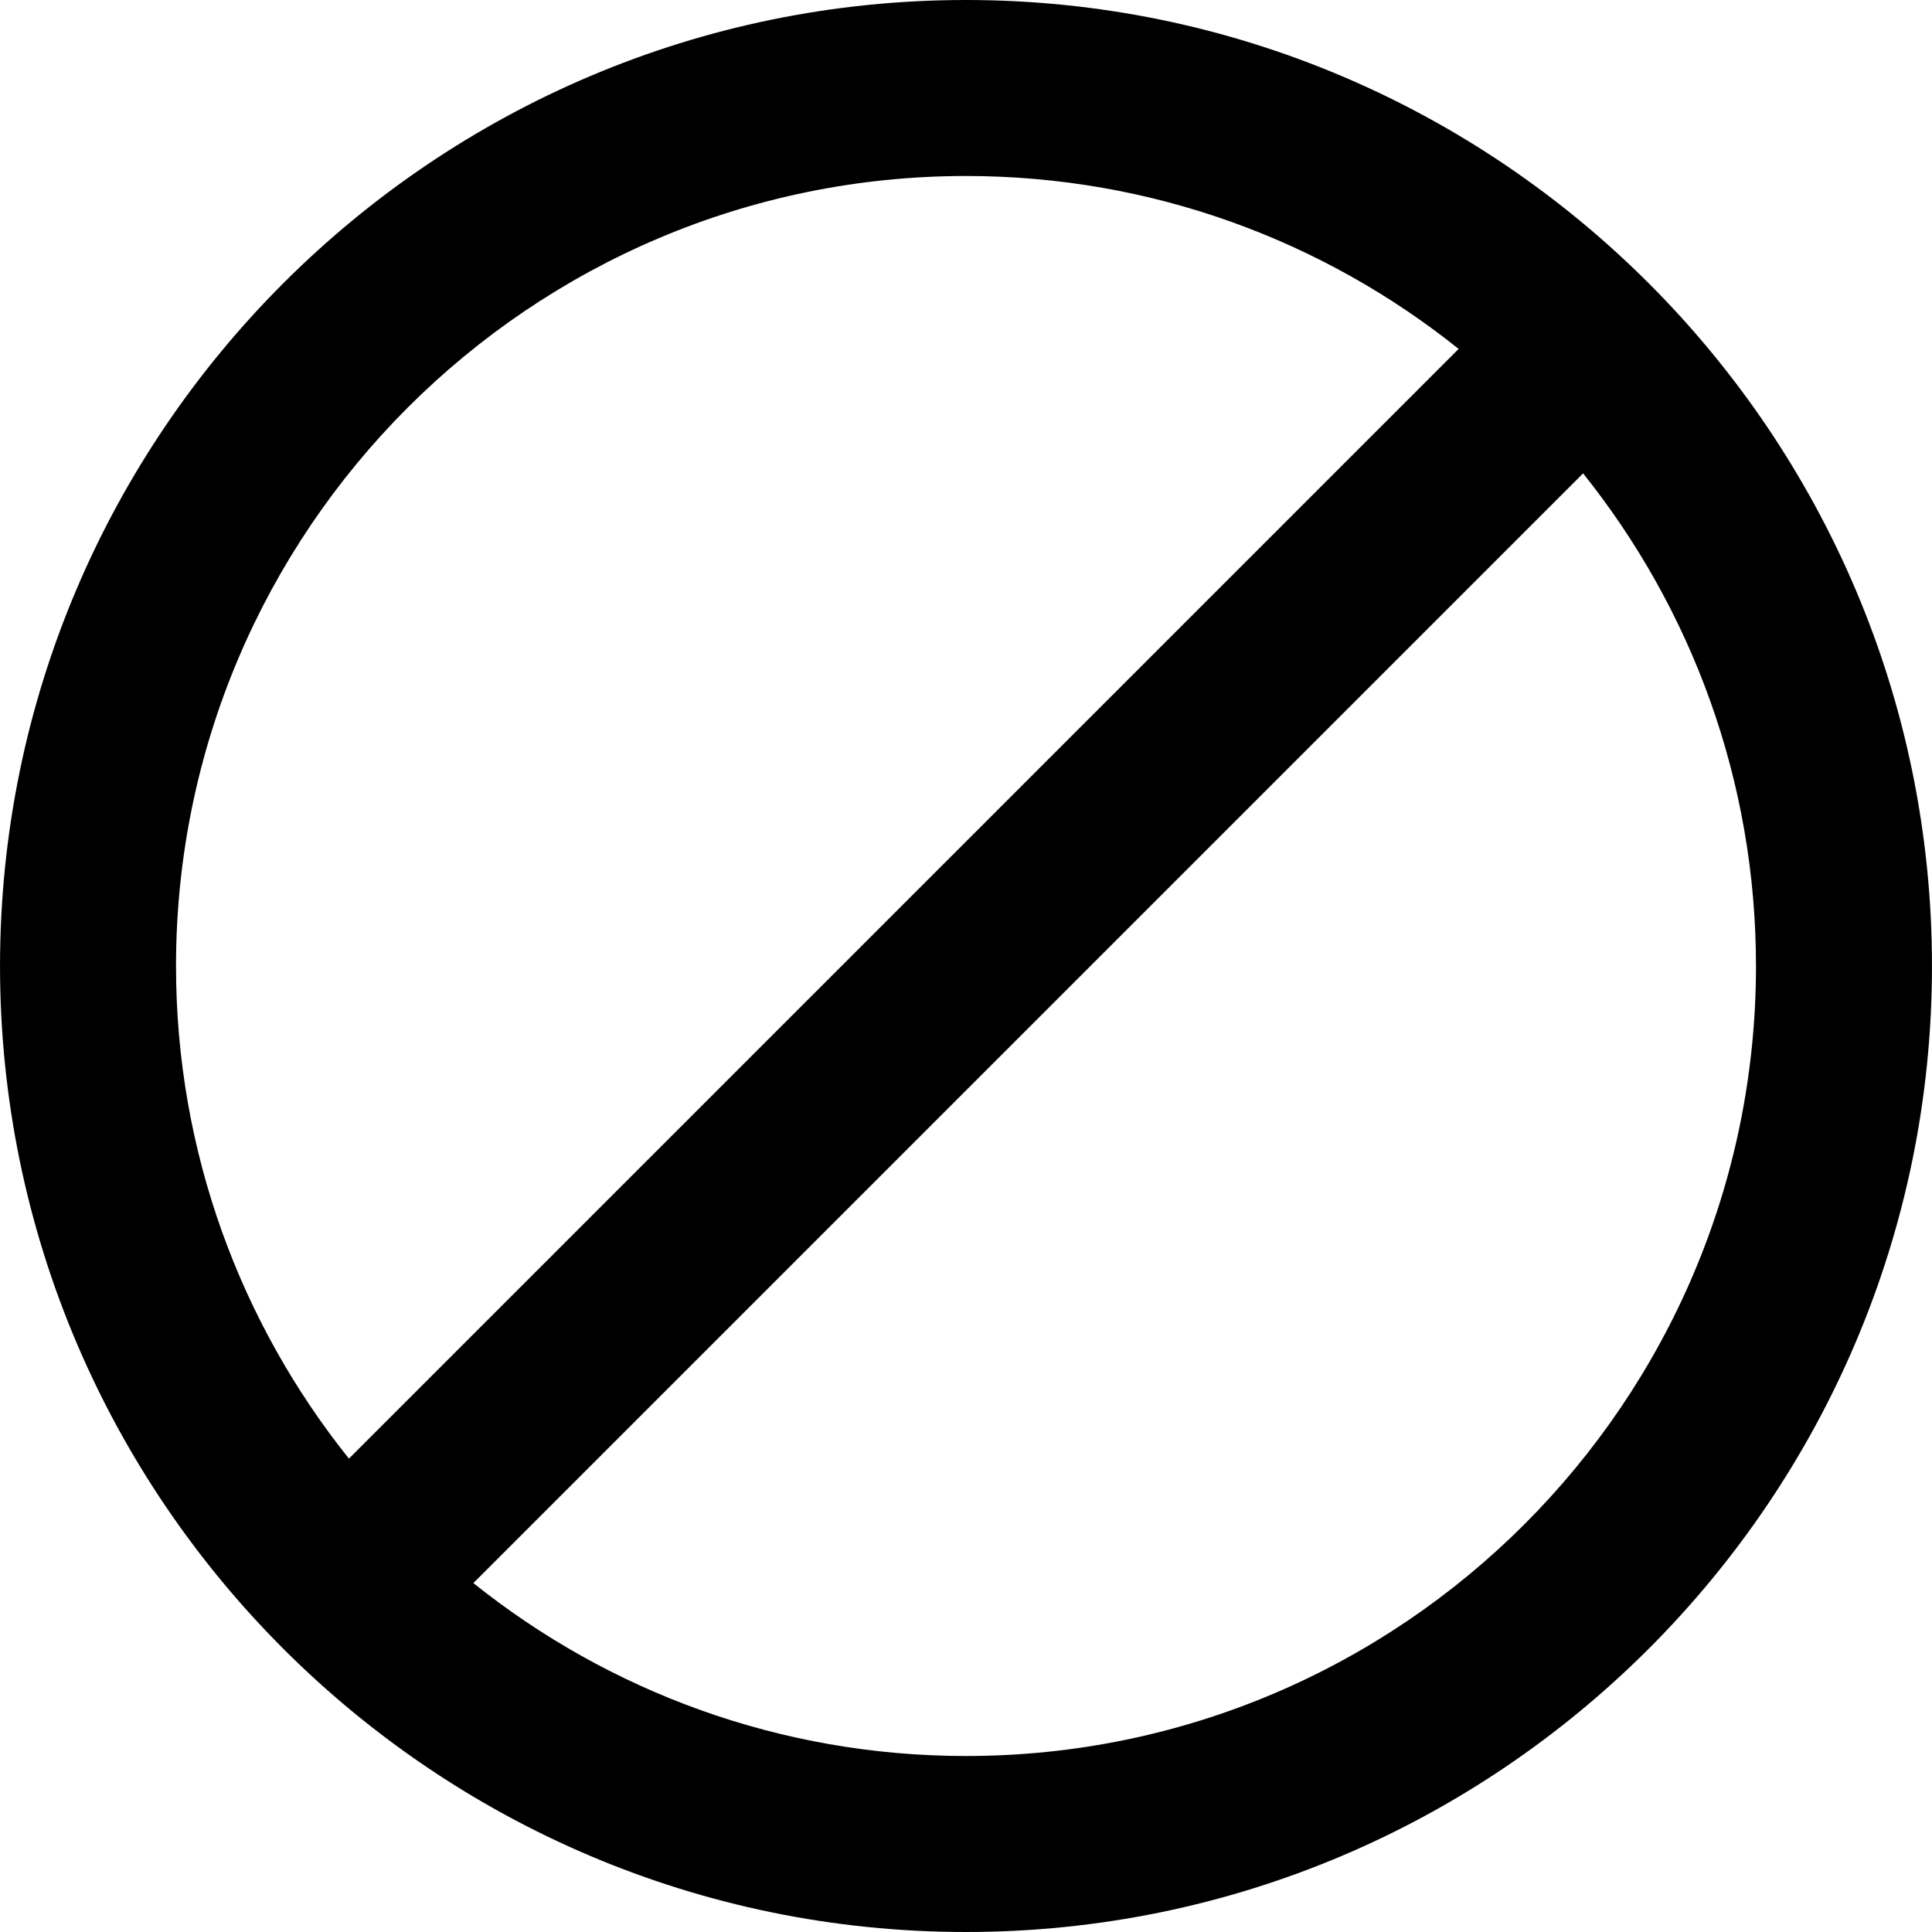 <?xml version="1.0" encoding="iso-8859-1"?>
<!-- Generator: Adobe Illustrator 18.0.0, SVG Export Plug-In . SVG Version: 6.00 Build 0)  -->
<!DOCTYPE svg PUBLIC "-//W3C//DTD SVG 1.1//EN" "http://www.w3.org/Graphics/SVG/1.1/DTD/svg11.dtd">
<svg version="1.1" id="Capa_1" xmlns="http://www.w3.org/2000/svg" xmlns:xlink="http://www.w3.org/1999/xlink" x="0px" y="0px"
	 viewBox="0 0 329.328 329.328" style="enable-background:new 0 0 329.328 329.328;" xml:space="preserve">
<path d="M164.666,0C73.871,0,0.004,73.871,0.004,164.672c0.009,90.792,73.876,164.656,164.662,164.656
	c90.793,0,164.658-73.865,164.658-164.658C329.324,73.871,255.459,0,164.666,0z M164.666,30c31.734,0,60.933,11.042,83.975,29.477
	L59.478,248.638c-18.431-23.04-29.471-52.237-29.474-83.967C30.004,90.413,90.413,30,164.666,30z M164.666,299.328
	c-31.733,0-60.934-11.042-83.977-29.477L269.854,80.691c18.431,23.043,29.471,52.244,29.471,83.979
	C299.324,238.921,238.917,299.328,164.666,299.328z"/>
<g>
</g>
<g>
</g>
<g>
</g>
<g>
</g>
<g>
</g>
<g>
</g>
<g>
</g>
<g>
</g>
<g>
</g>
<g>
</g>
<g>
</g>
<g>
</g>
<g>
</g>
<g>
</g>
<g>
</g>
</svg>
